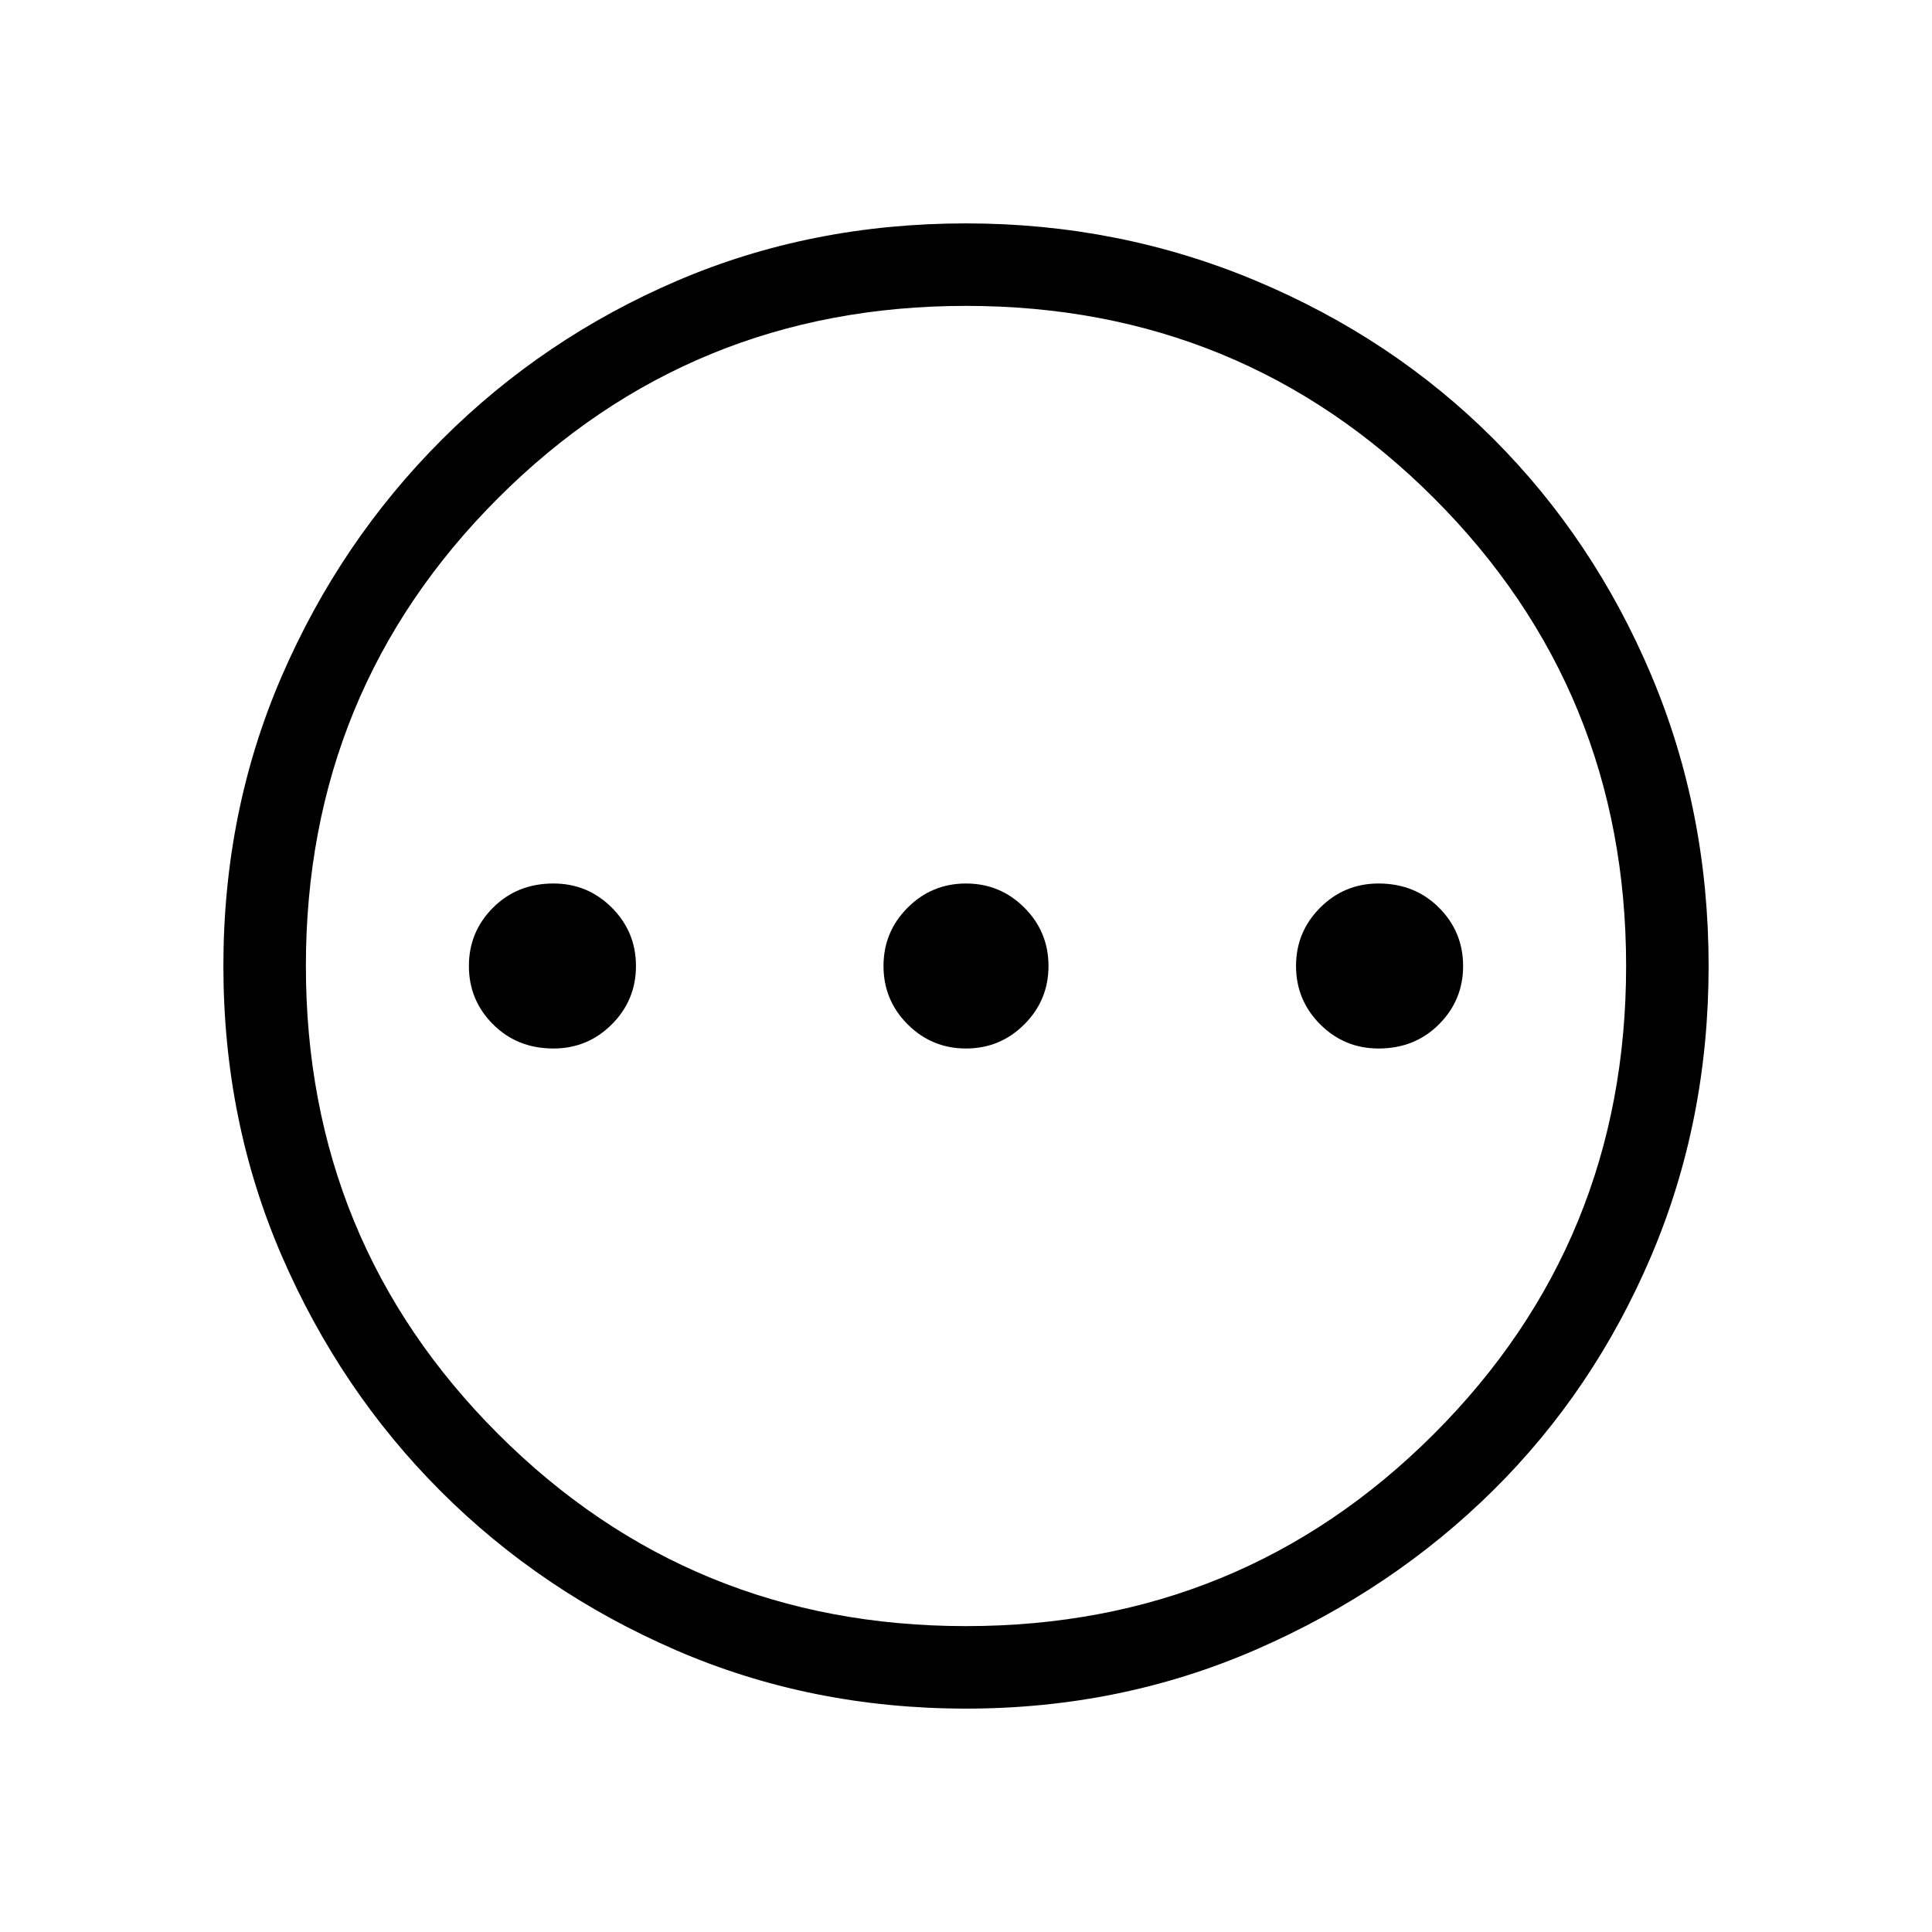 <svg xmlns="http://www.w3.org/2000/svg" height="40" width="40"><path d="M11.458 21.708q.709 0 1.209-.5.5-.5.5-1.208t-.5-1.208q-.5-.5-1.209-.5-.75 0-1.25.5T9.708 20q0 .708.5 1.208t1.25.5Zm8.542 0q.708 0 1.208-.5t.5-1.208q0-.708-.5-1.208t-1.208-.5q-.708 0-1.208.5t-.5 1.208q0 .708.5 1.208t1.208.5Zm8.542 0q.75 0 1.25-.5t.5-1.208q0-.708-.5-1.208t-1.25-.5q-.709 0-1.209.5-.5.5-.5 1.208t.5 1.208q.5.5 1.209.5ZM20 35.375q-3.208 0-6-1.208-2.792-1.209-4.875-3.292Q7.042 28.792 5.833 26q-1.208-2.792-1.208-6t1.208-6q1.209-2.792 3.313-4.896t4.875-3.292Q16.792 4.625 20 4.625q3.167 0 6 1.187Q28.833 7 30.917 9.083q2.083 2.084 3.271 4.896 1.187 2.813 1.187 6.021 0 3.208-1.187 6-1.188 2.792-3.271 4.854-2.084 2.063-4.896 3.292-2.813 1.229-6.021 1.229Zm0-1.708q5.708 0 9.688-3.979 3.979-3.98 3.979-9.688t-3.979-9.687q-3.98-3.98-9.688-3.98t-9.688 3.98Q6.333 14.292 6.333 20q0 5.708 3.979 9.688 3.98 3.979 9.688 3.979ZM20 20Z"/></svg>